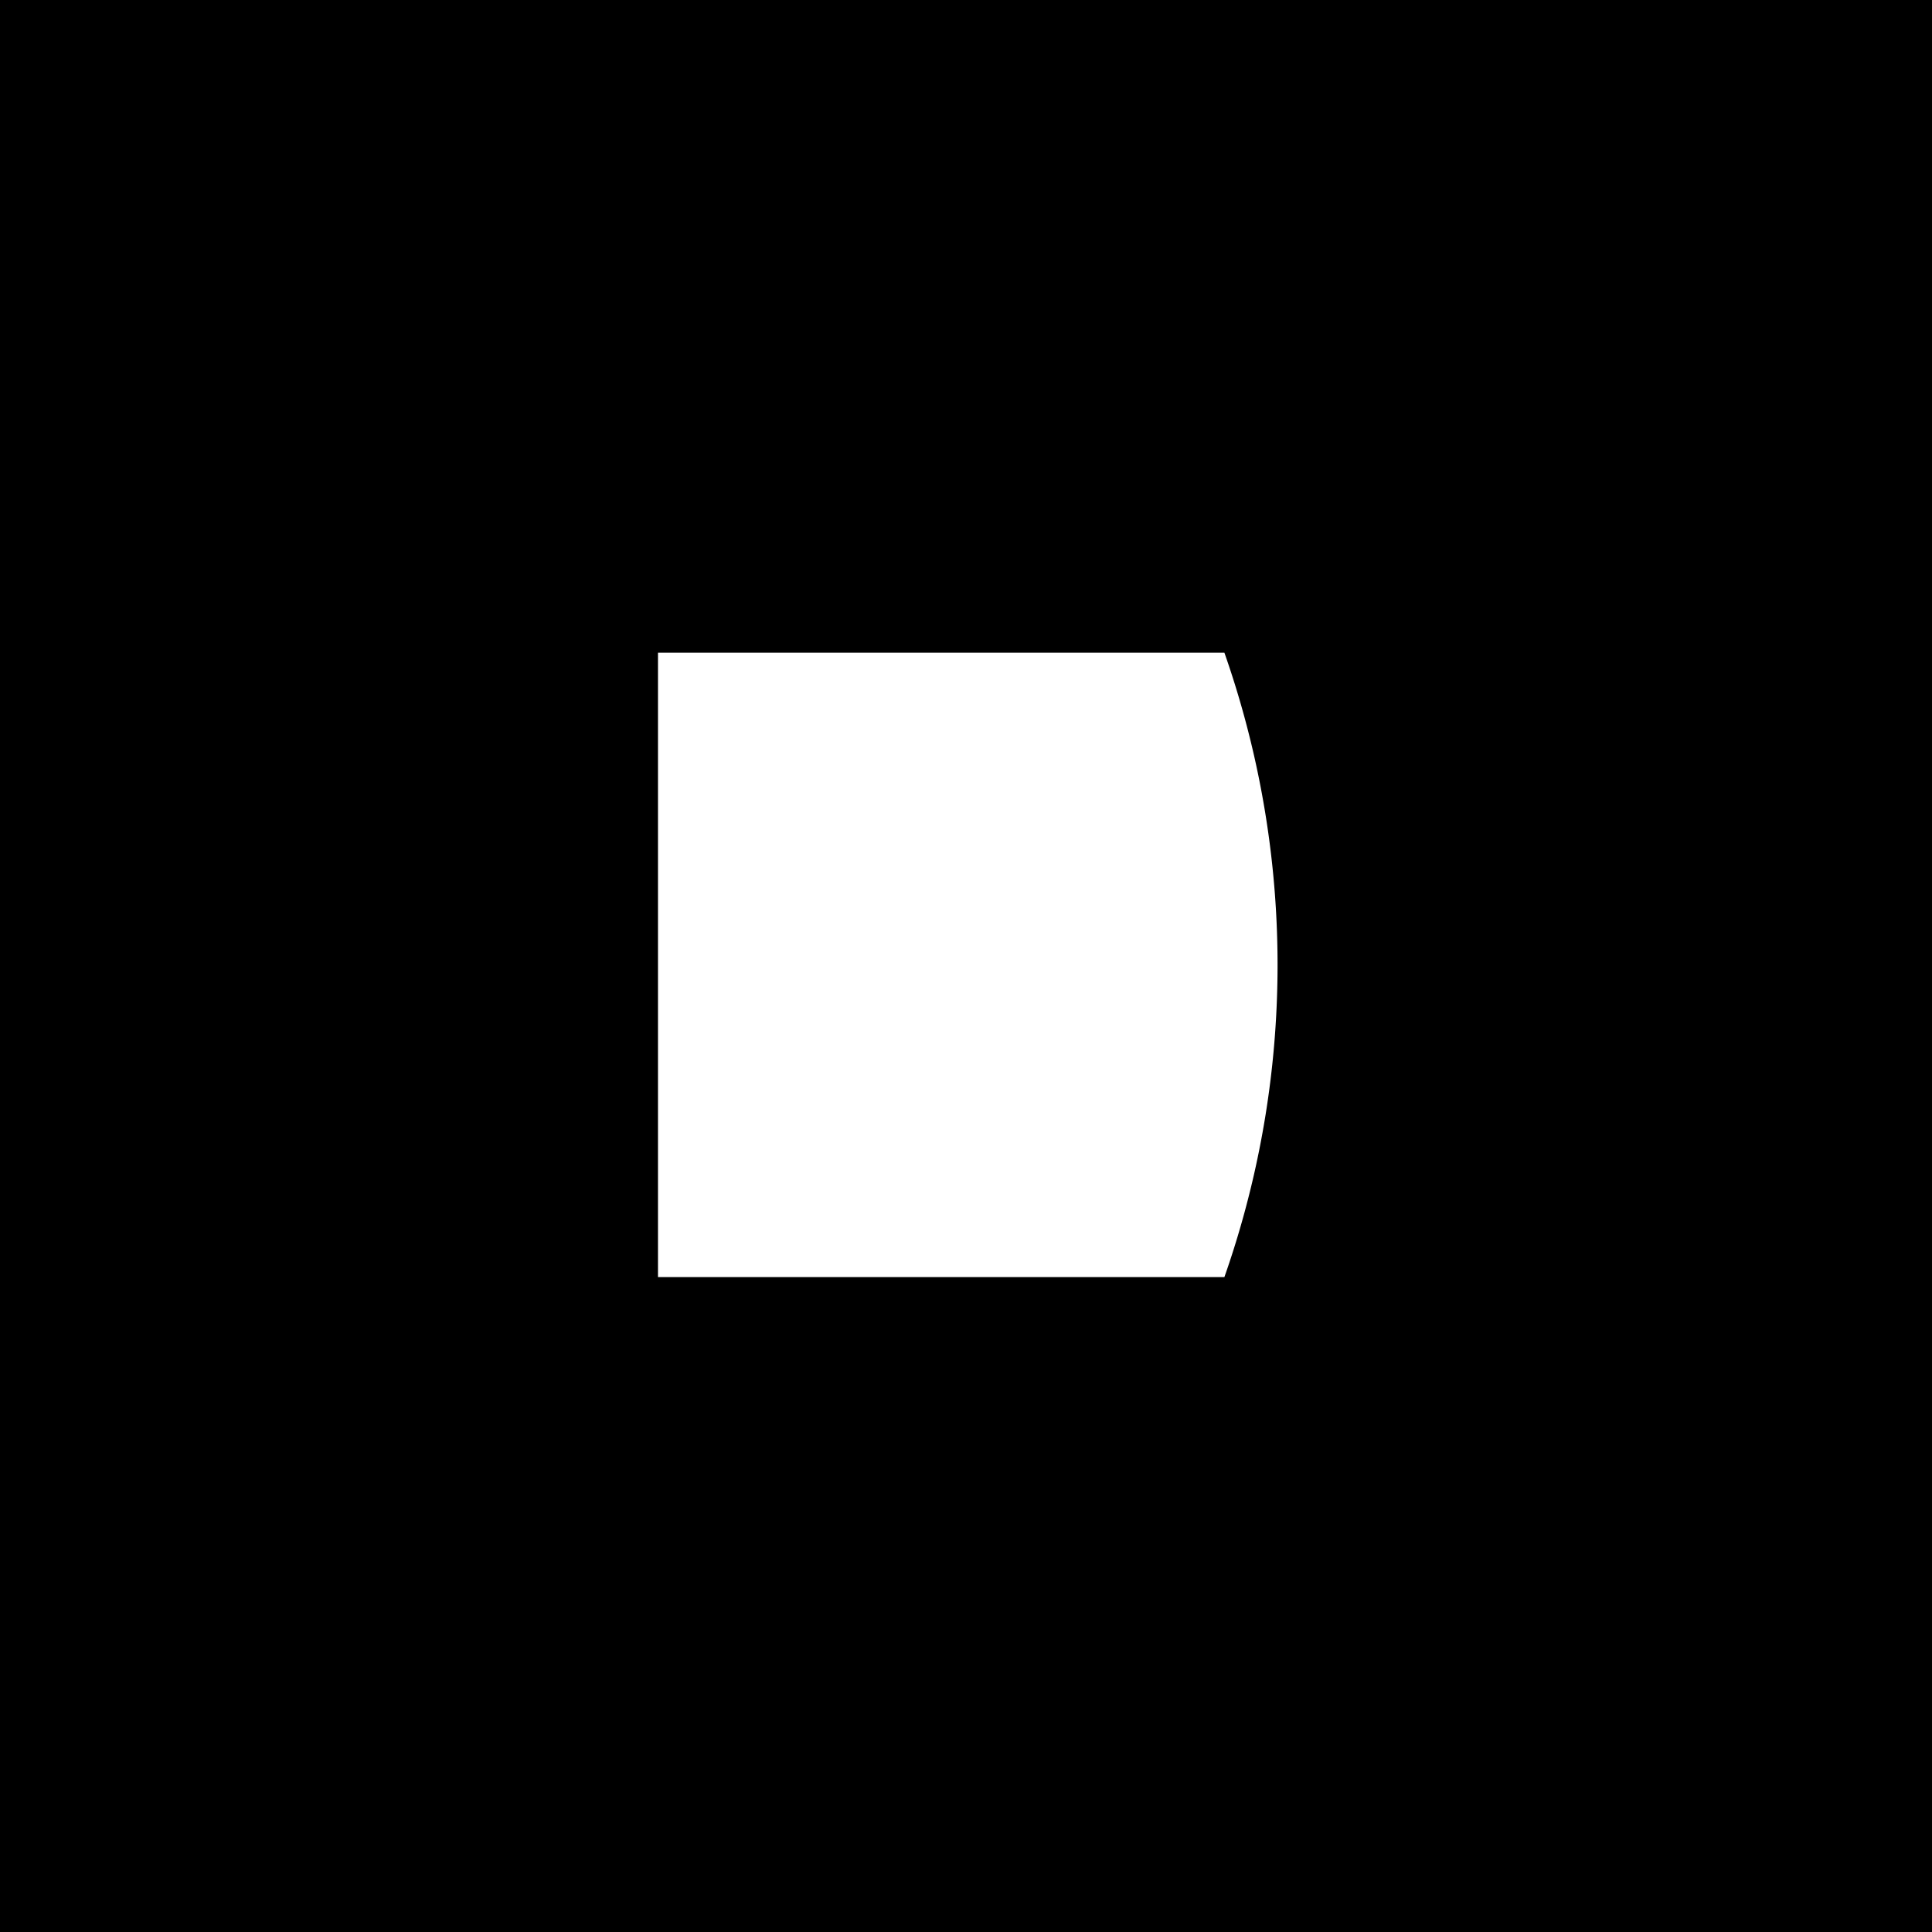 <svg xmlns="http://www.w3.org/2000/svg" width="100%" height="100%" xmlns:xlink="http://www.w3.org/1999/xlink" viewBox="0 0 400 400" preserveAspectRatio="none meet" fill="#FFFFFF" ><defs><path stroke="black" style="stroke-width: 1px; vector-effect: non-scaling-stroke;"/></defs><rect x="0" y="0" width="400" height="400" style="fill: none; stroke: none;"/><path d="M-3.014,3.498v-1h-0.01h0.01v-4h0.004h-0.004v-1h5a5,5,0,0,1,0,6ZM2.986,0.498h-0.017Z" style="vector-effect: non-scaling-stroke; stroke-width: 4px; fill: none;" stroke="black" transform="matrix(64.138, 0, 0, 64.634, 201.264, 167.584)"/></svg>
